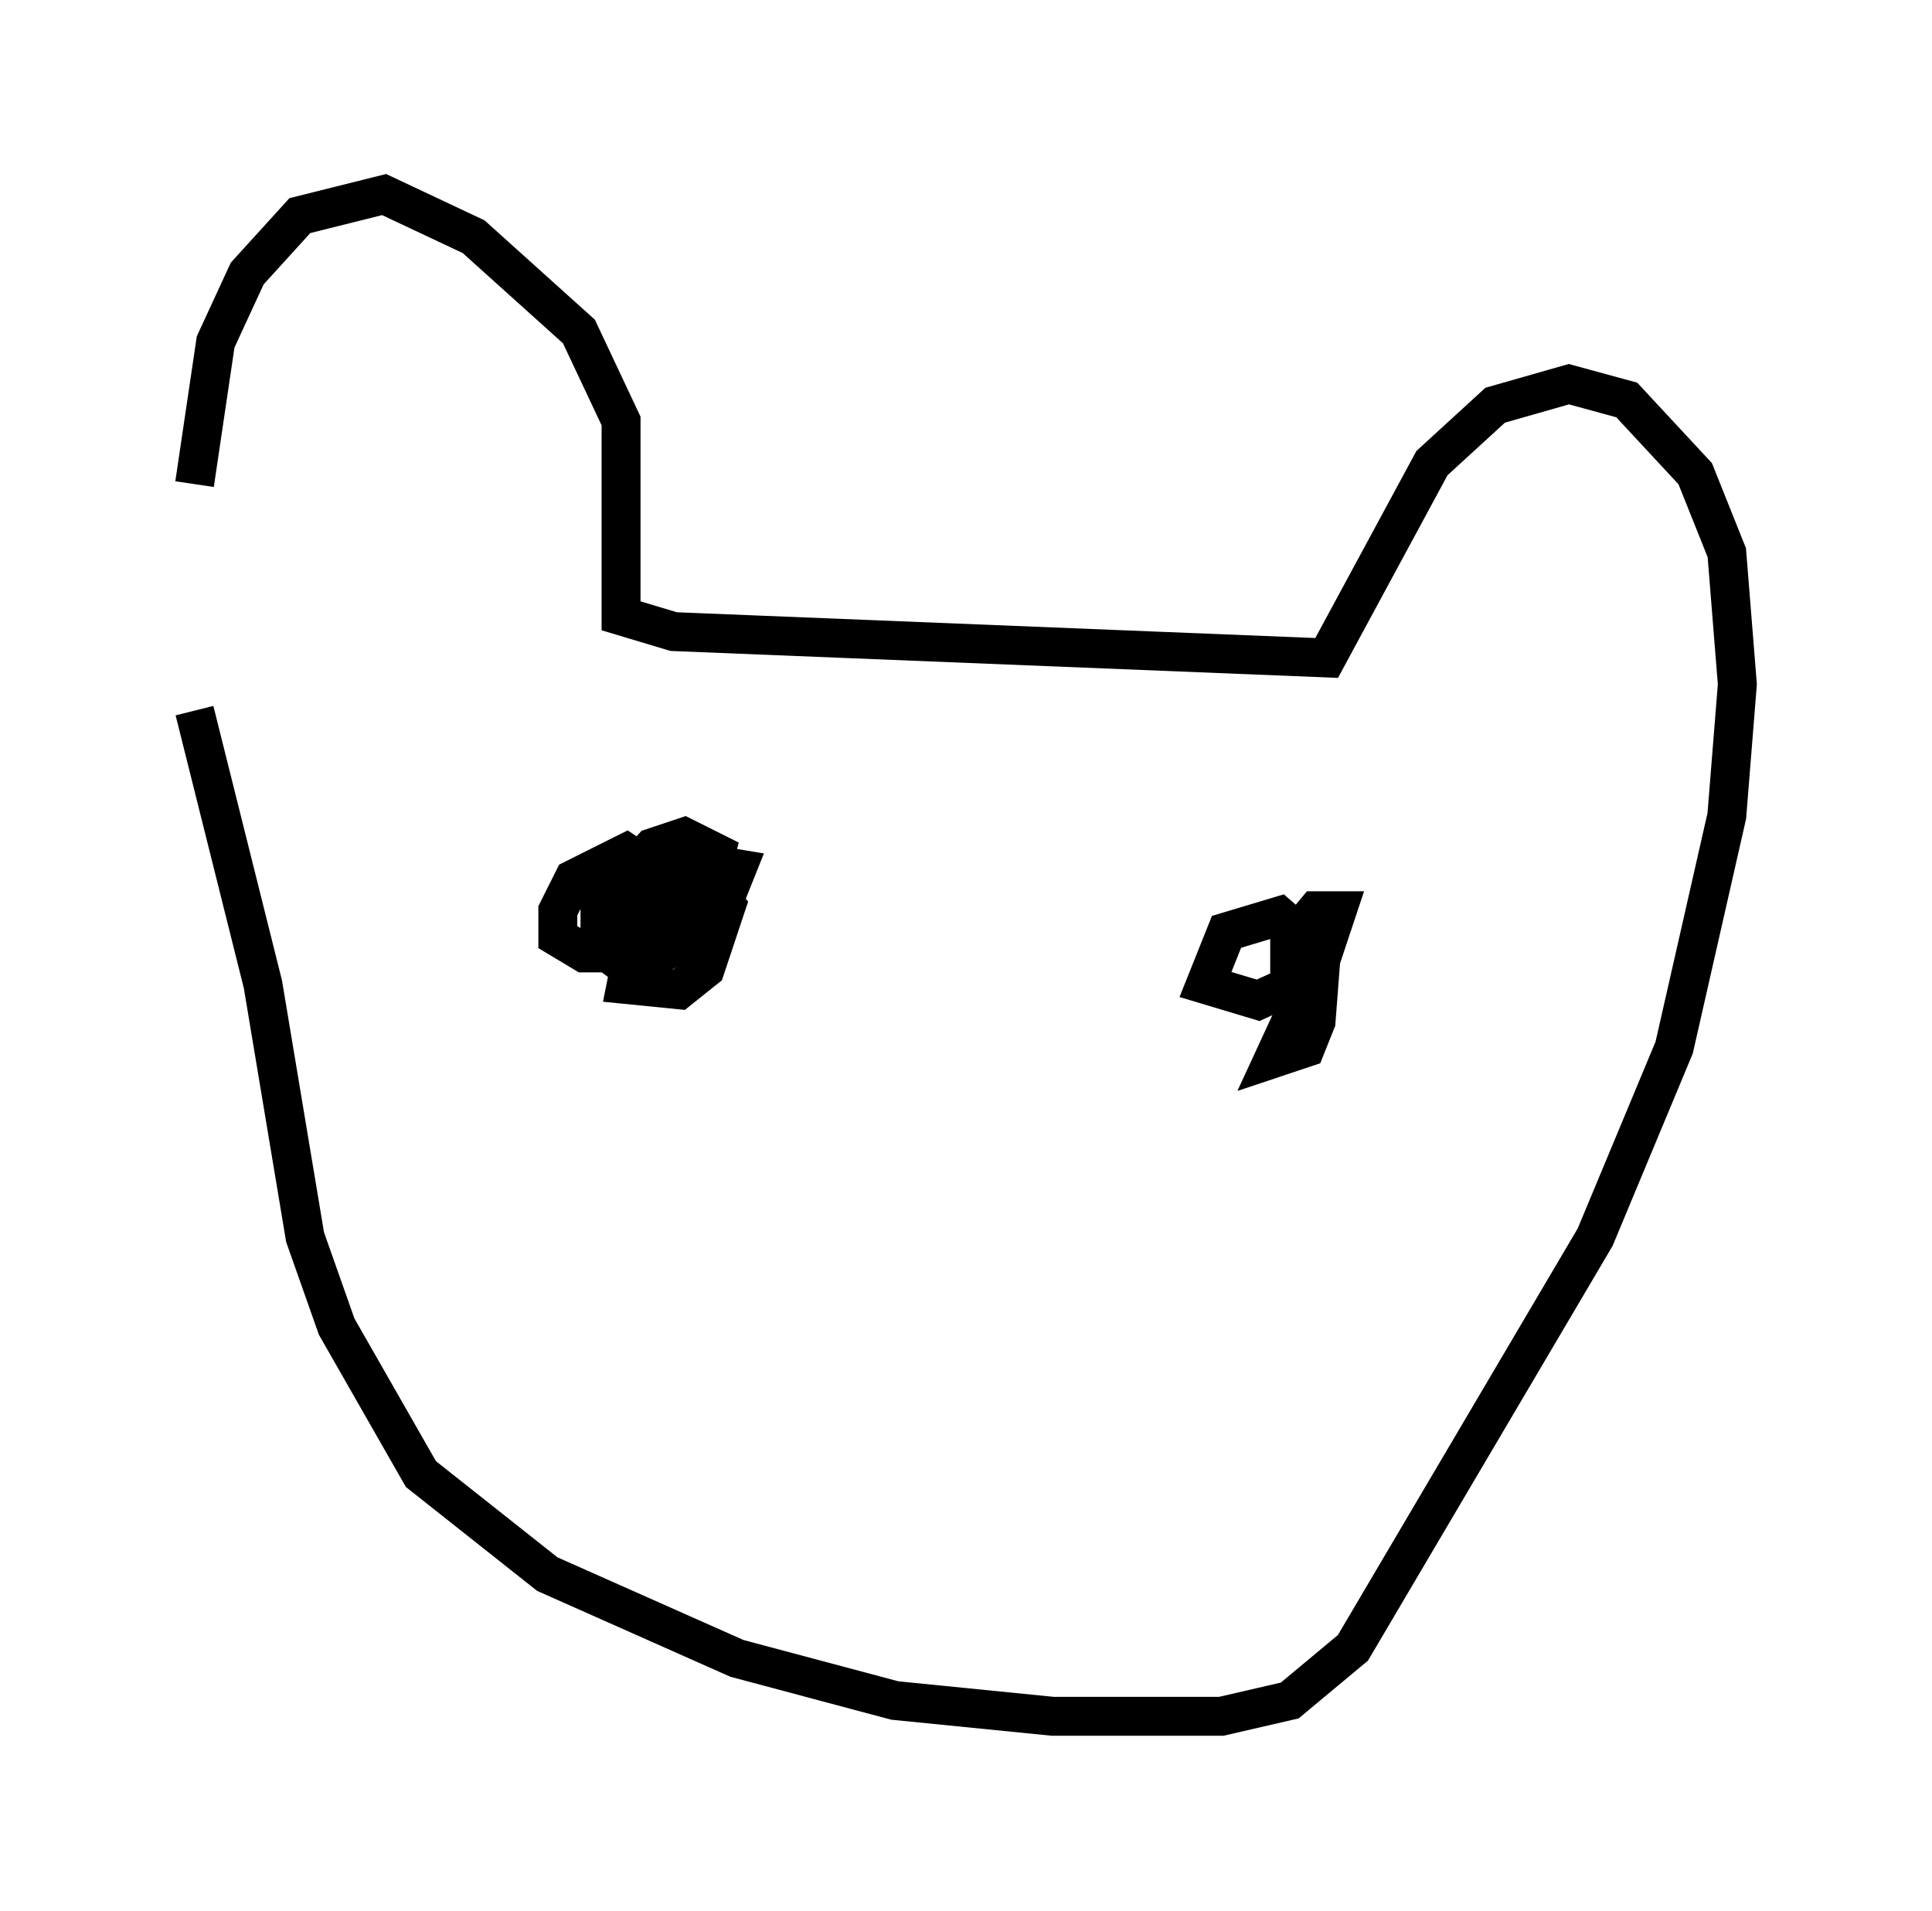 <?xml version="1.0" encoding="utf-8" ?>
<svg baseProfile="full" height="49.106" version="1.1" width="49.648" xmlns="http://www.w3.org/2000/svg" xmlns:ev="http://www.w3.org/2001/xml-events" xmlns:xlink="http://www.w3.org/1999/xlink"><defs /><rect fill="white" height="49.106" width="49.648" x="0" y="0" /><path d="M5.271, 19.208 m-0.271, -6.766 l0.541, -3.654 0.812, -1.759 l1.353, -1.488 2.165, -0.541 l2.3, 1.083 2.706, 2.436 l1.083, 2.3 0.0, 5.007 l1.353, 0.406 16.779, 0.677 l2.706, -5.007 1.624, -1.488 l1.894, -0.541 1.488, 0.406 l1.759, 1.894 0.812, 2.03 l0.271, 3.383 -0.271, 3.383 l-1.353, 5.954 -2.03, 4.871 l-6.225, 10.555 -1.624, 1.353 l-1.759, 0.406 -4.33, 0.0 l-4.059, -0.406 -4.059, -1.083 l-4.871, -2.165 -3.248, -2.571 l-2.165, -3.789 -0.812, -2.3 l-1.083, -6.495 -1.759, -7.036 m11.908, 4.871 l-1.083, 2.03 0.812, -0.812 l0.271, -1.894 -0.812, -0.541 l-1.353, 0.677 -0.406, 0.812 l0.0, 0.677 0.677, 0.406 l1.218, 0.0 1.759, -1.083 l0.406, -1.488 -0.812, -0.406 l-0.812, 0.271 -1.353, 1.488 l0.0, 0.812 0.541, 0.541 l0.812, 0.0 1.624, -0.947 l0.541, -1.353 -0.812, -0.135 l-1.759, 1.759 -0.271, 1.353 l1.353, 0.135 0.677, -0.541 l0.541, -1.624 -1.083, -1.353 l-0.677, 0.0 -0.677, 0.677 l0.0, 0.677 1.083, 1.624 m16.238, 0.541 l-0.812, 1.759 0.812, -0.271 l0.271, -0.677 0.135, -1.759 l-1.083, -0.947 -1.353, 0.406 l-0.541, 1.353 1.353, 0.406 l1.488, -0.677 0.541, -1.624 l-0.541, 0.0 -0.677, 0.812 l0.0, 0.677 1.083, 0.271 " fill="none" stroke="black" stroke-width="1" /></svg>